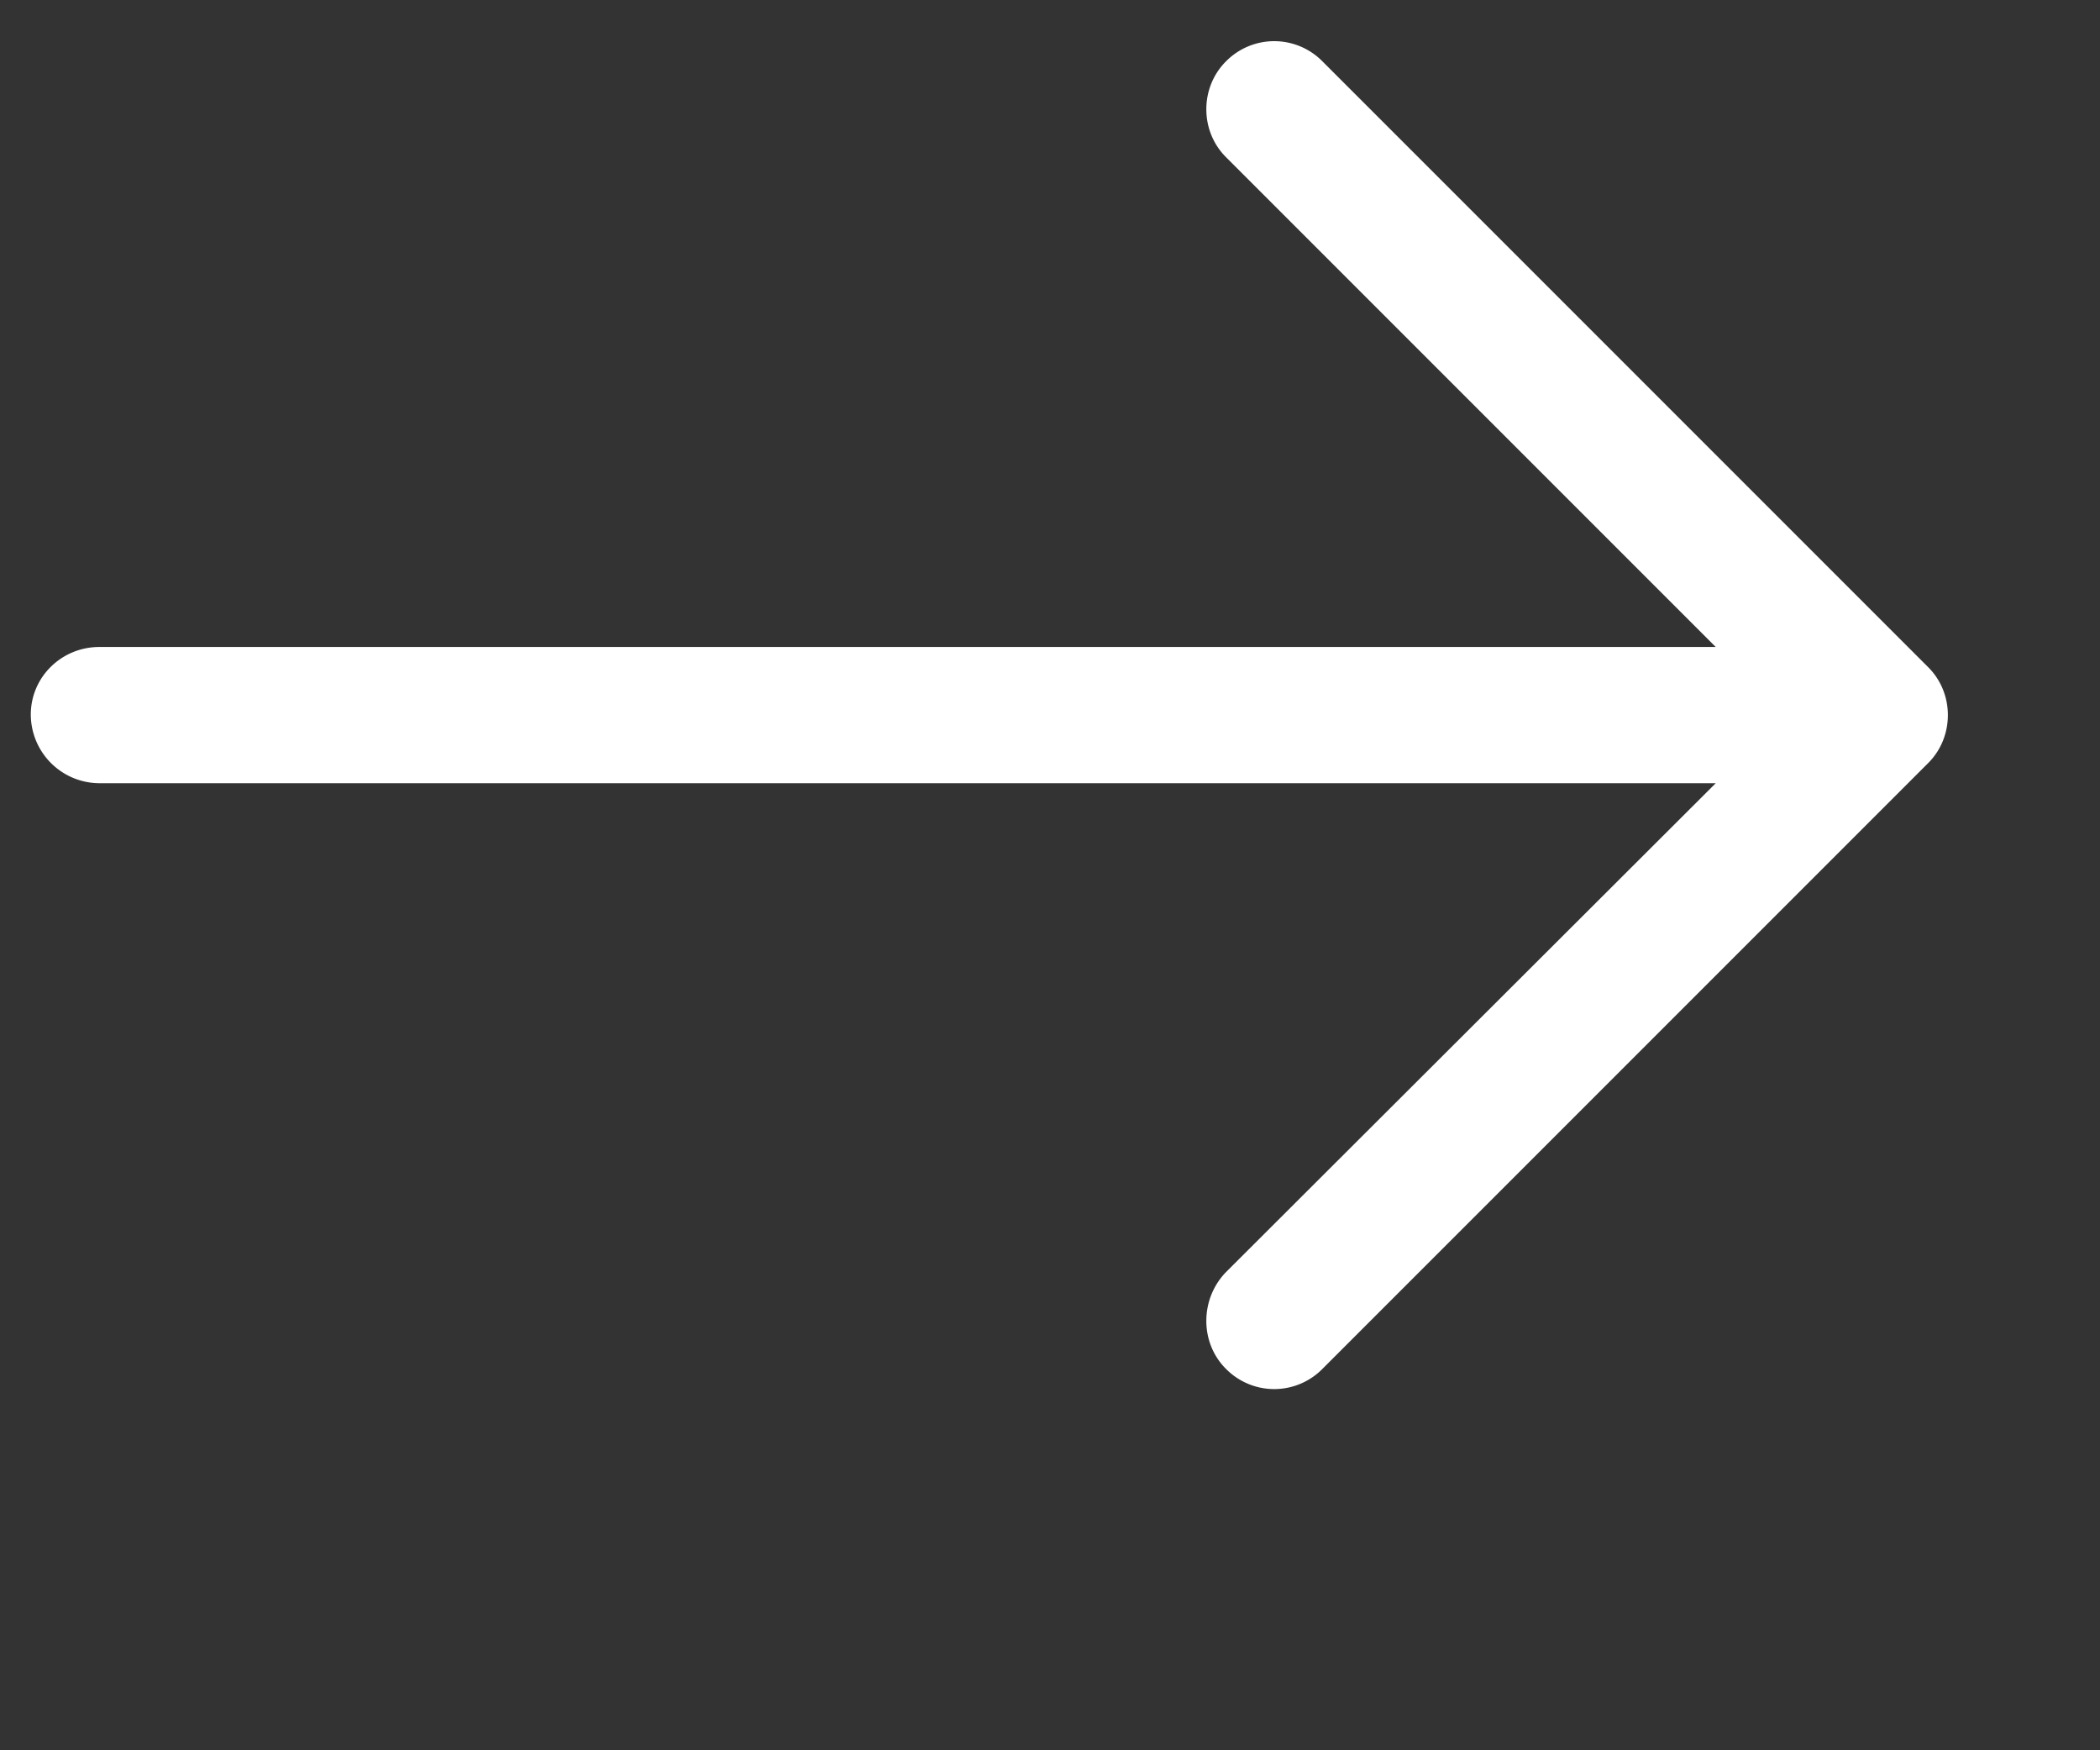 <svg xmlns="http://www.w3.org/2000/svg" width="120" height="100" viewBox="0 0 120 100">
    <rect x="0" y="0" width="120" height="100" fill="#333333" stroke="none"/>
    <path fill="#FFF" fill-rule="nonzero" d="M75.572 3.51a3.868 3.868 0 0 0-5.52 0c-1.492 1.492-1.492 3.975 0 5.464l27.99 27.99H5.68c-2.153 0-3.92 1.71-3.92 3.864a3.935 3.935 0 0 0 3.92 3.92h92.362l-27.99 27.937c-1.492 1.545-1.492 4.032 0 5.52a3.868 3.868 0 0 0 5.52 0l34.616-34.615c1.492-1.493 1.492-3.976 0-5.465L75.572 3.51z"/>
</svg>
